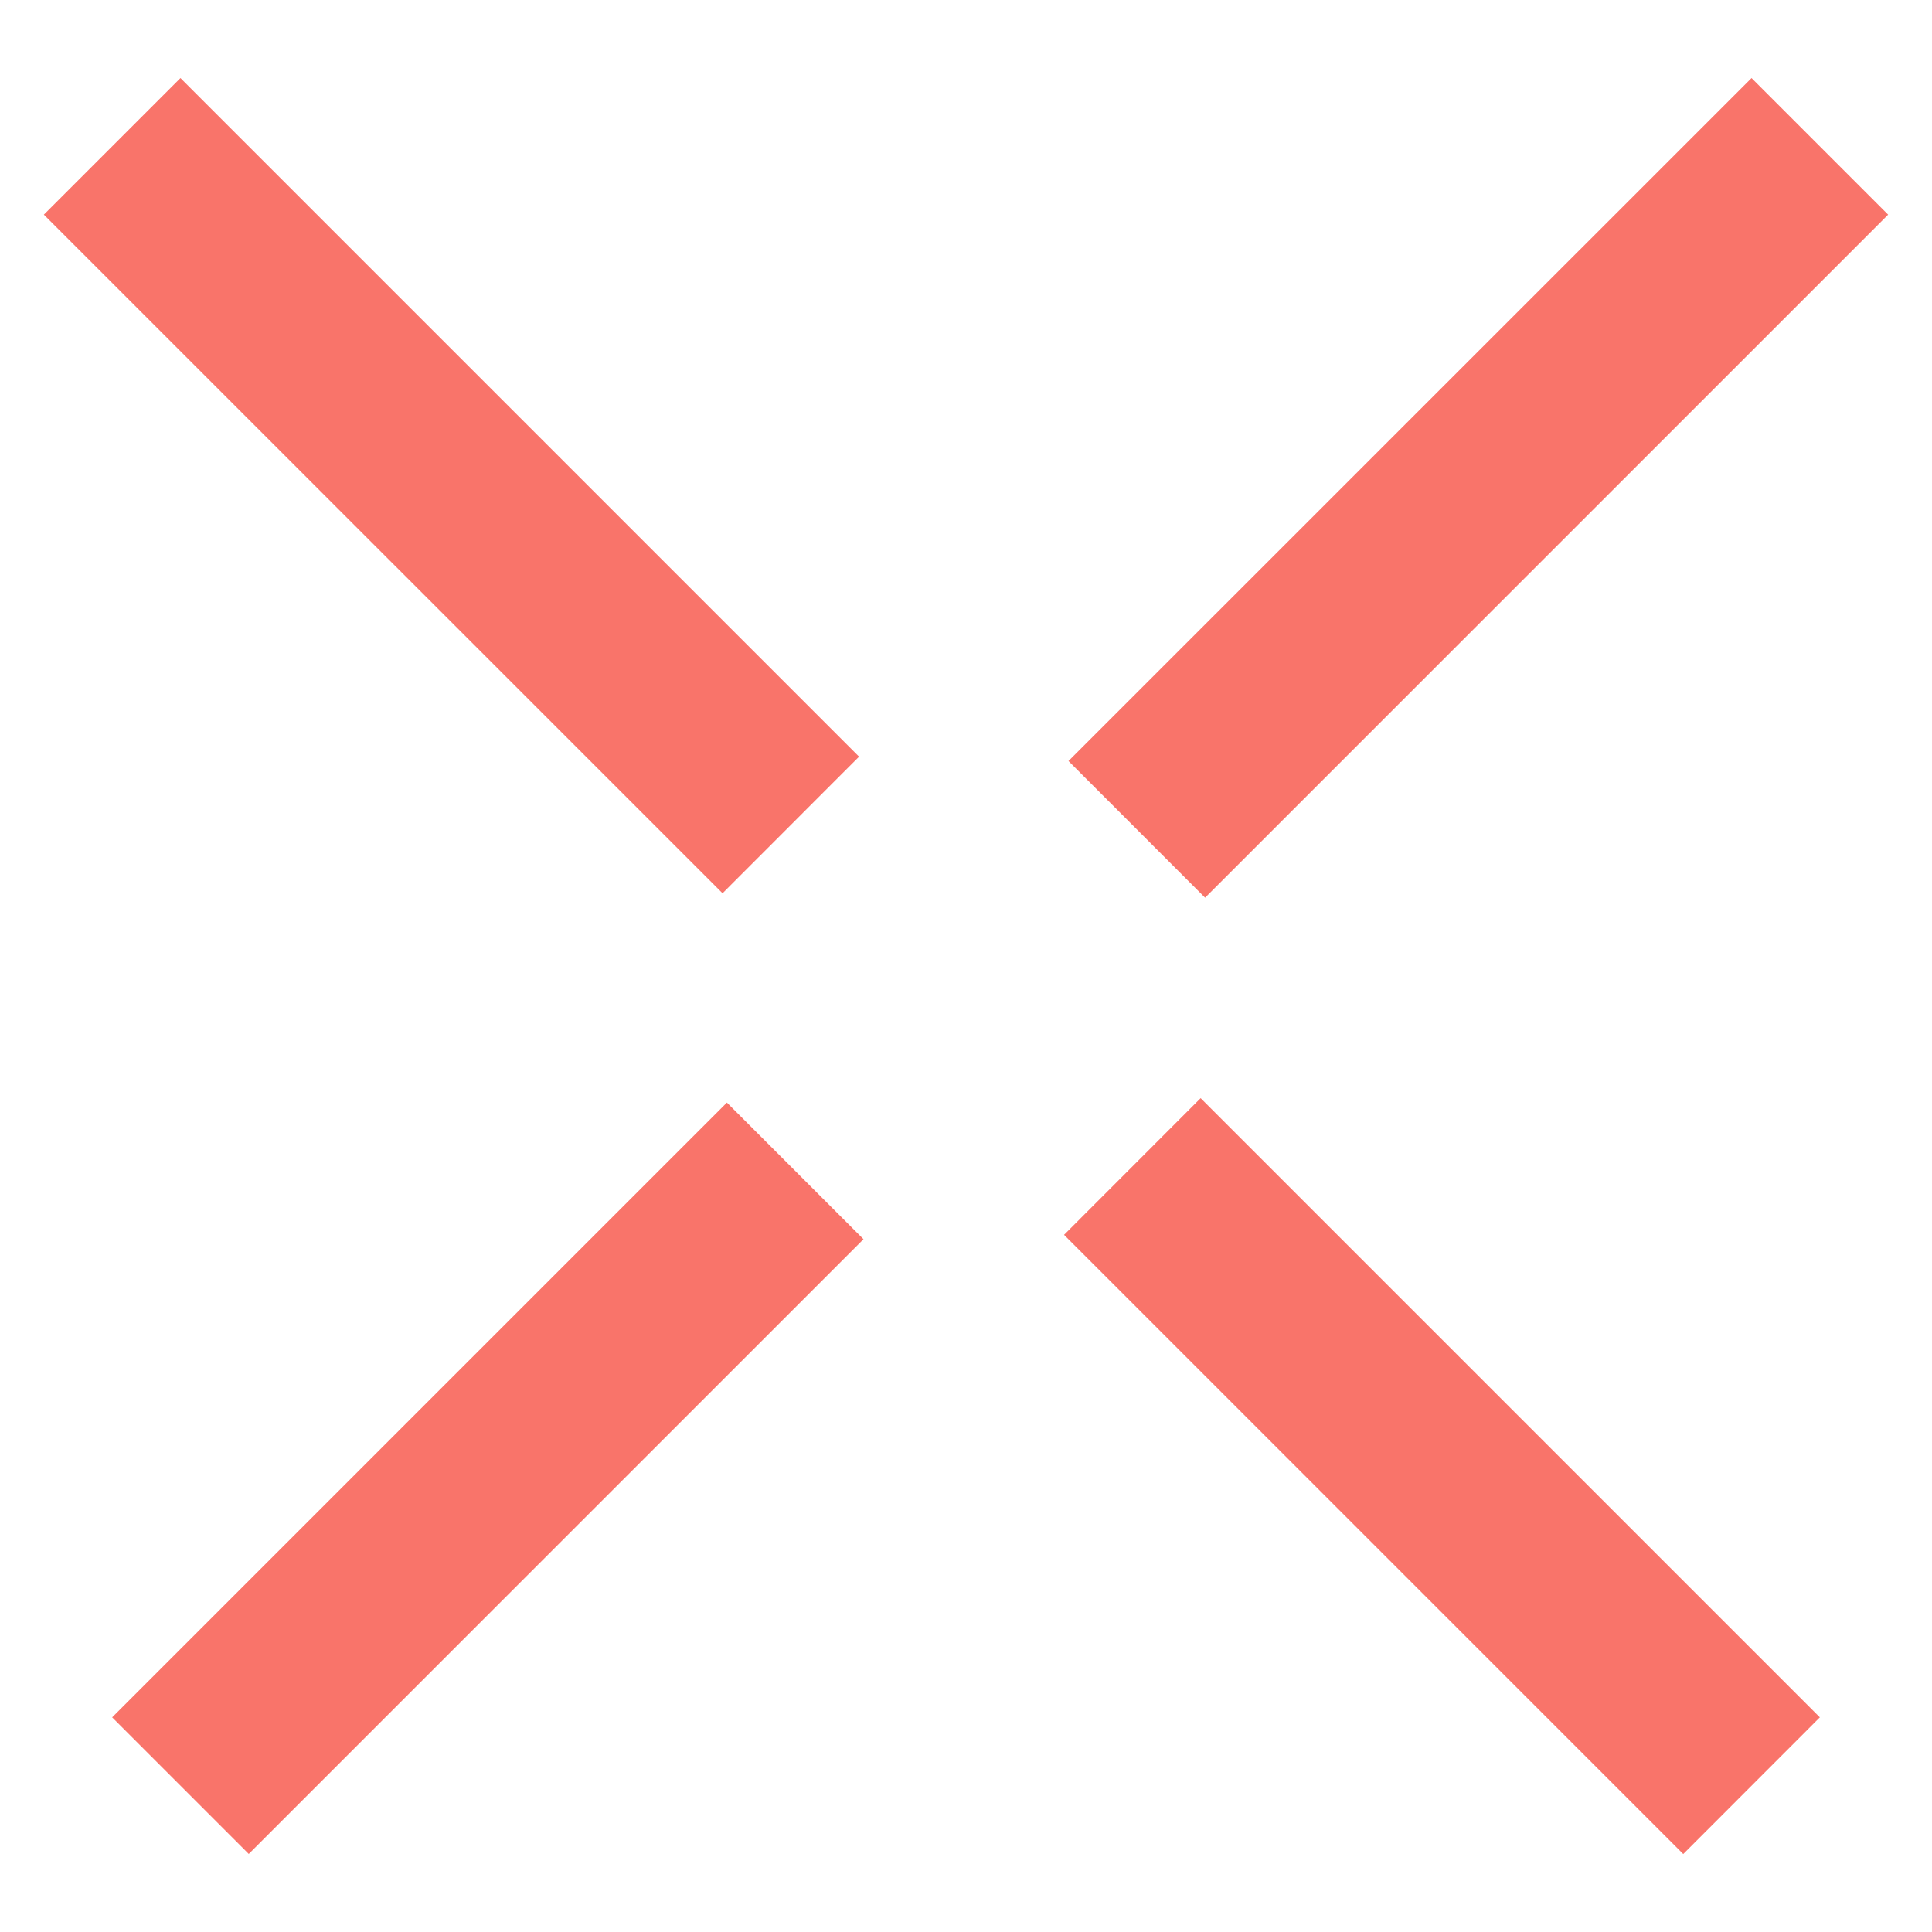 <svg xmlns="http://www.w3.org/2000/svg" width="20" height="20" fill="none" viewBox="0 0 20 20">
    <path fill="#F75245" fill-rule="evenodd" d="M7.48 9.247l1.413-1.414L1.868.808.454 2.222 7.48 9.247zm.045 2.167l-6.364 6.364 1.414 1.414 6.364-6.364-1.414-1.414zm3.49 1.369l6.41 6.41 1.414-1.415-6.41-6.41-1.414 1.415zm1.46-3.49l7.071-7.071L18.132.808l-7.071 7.07 1.414 1.415z" clip-rule="evenodd" opacity=".8"/>
</svg>
